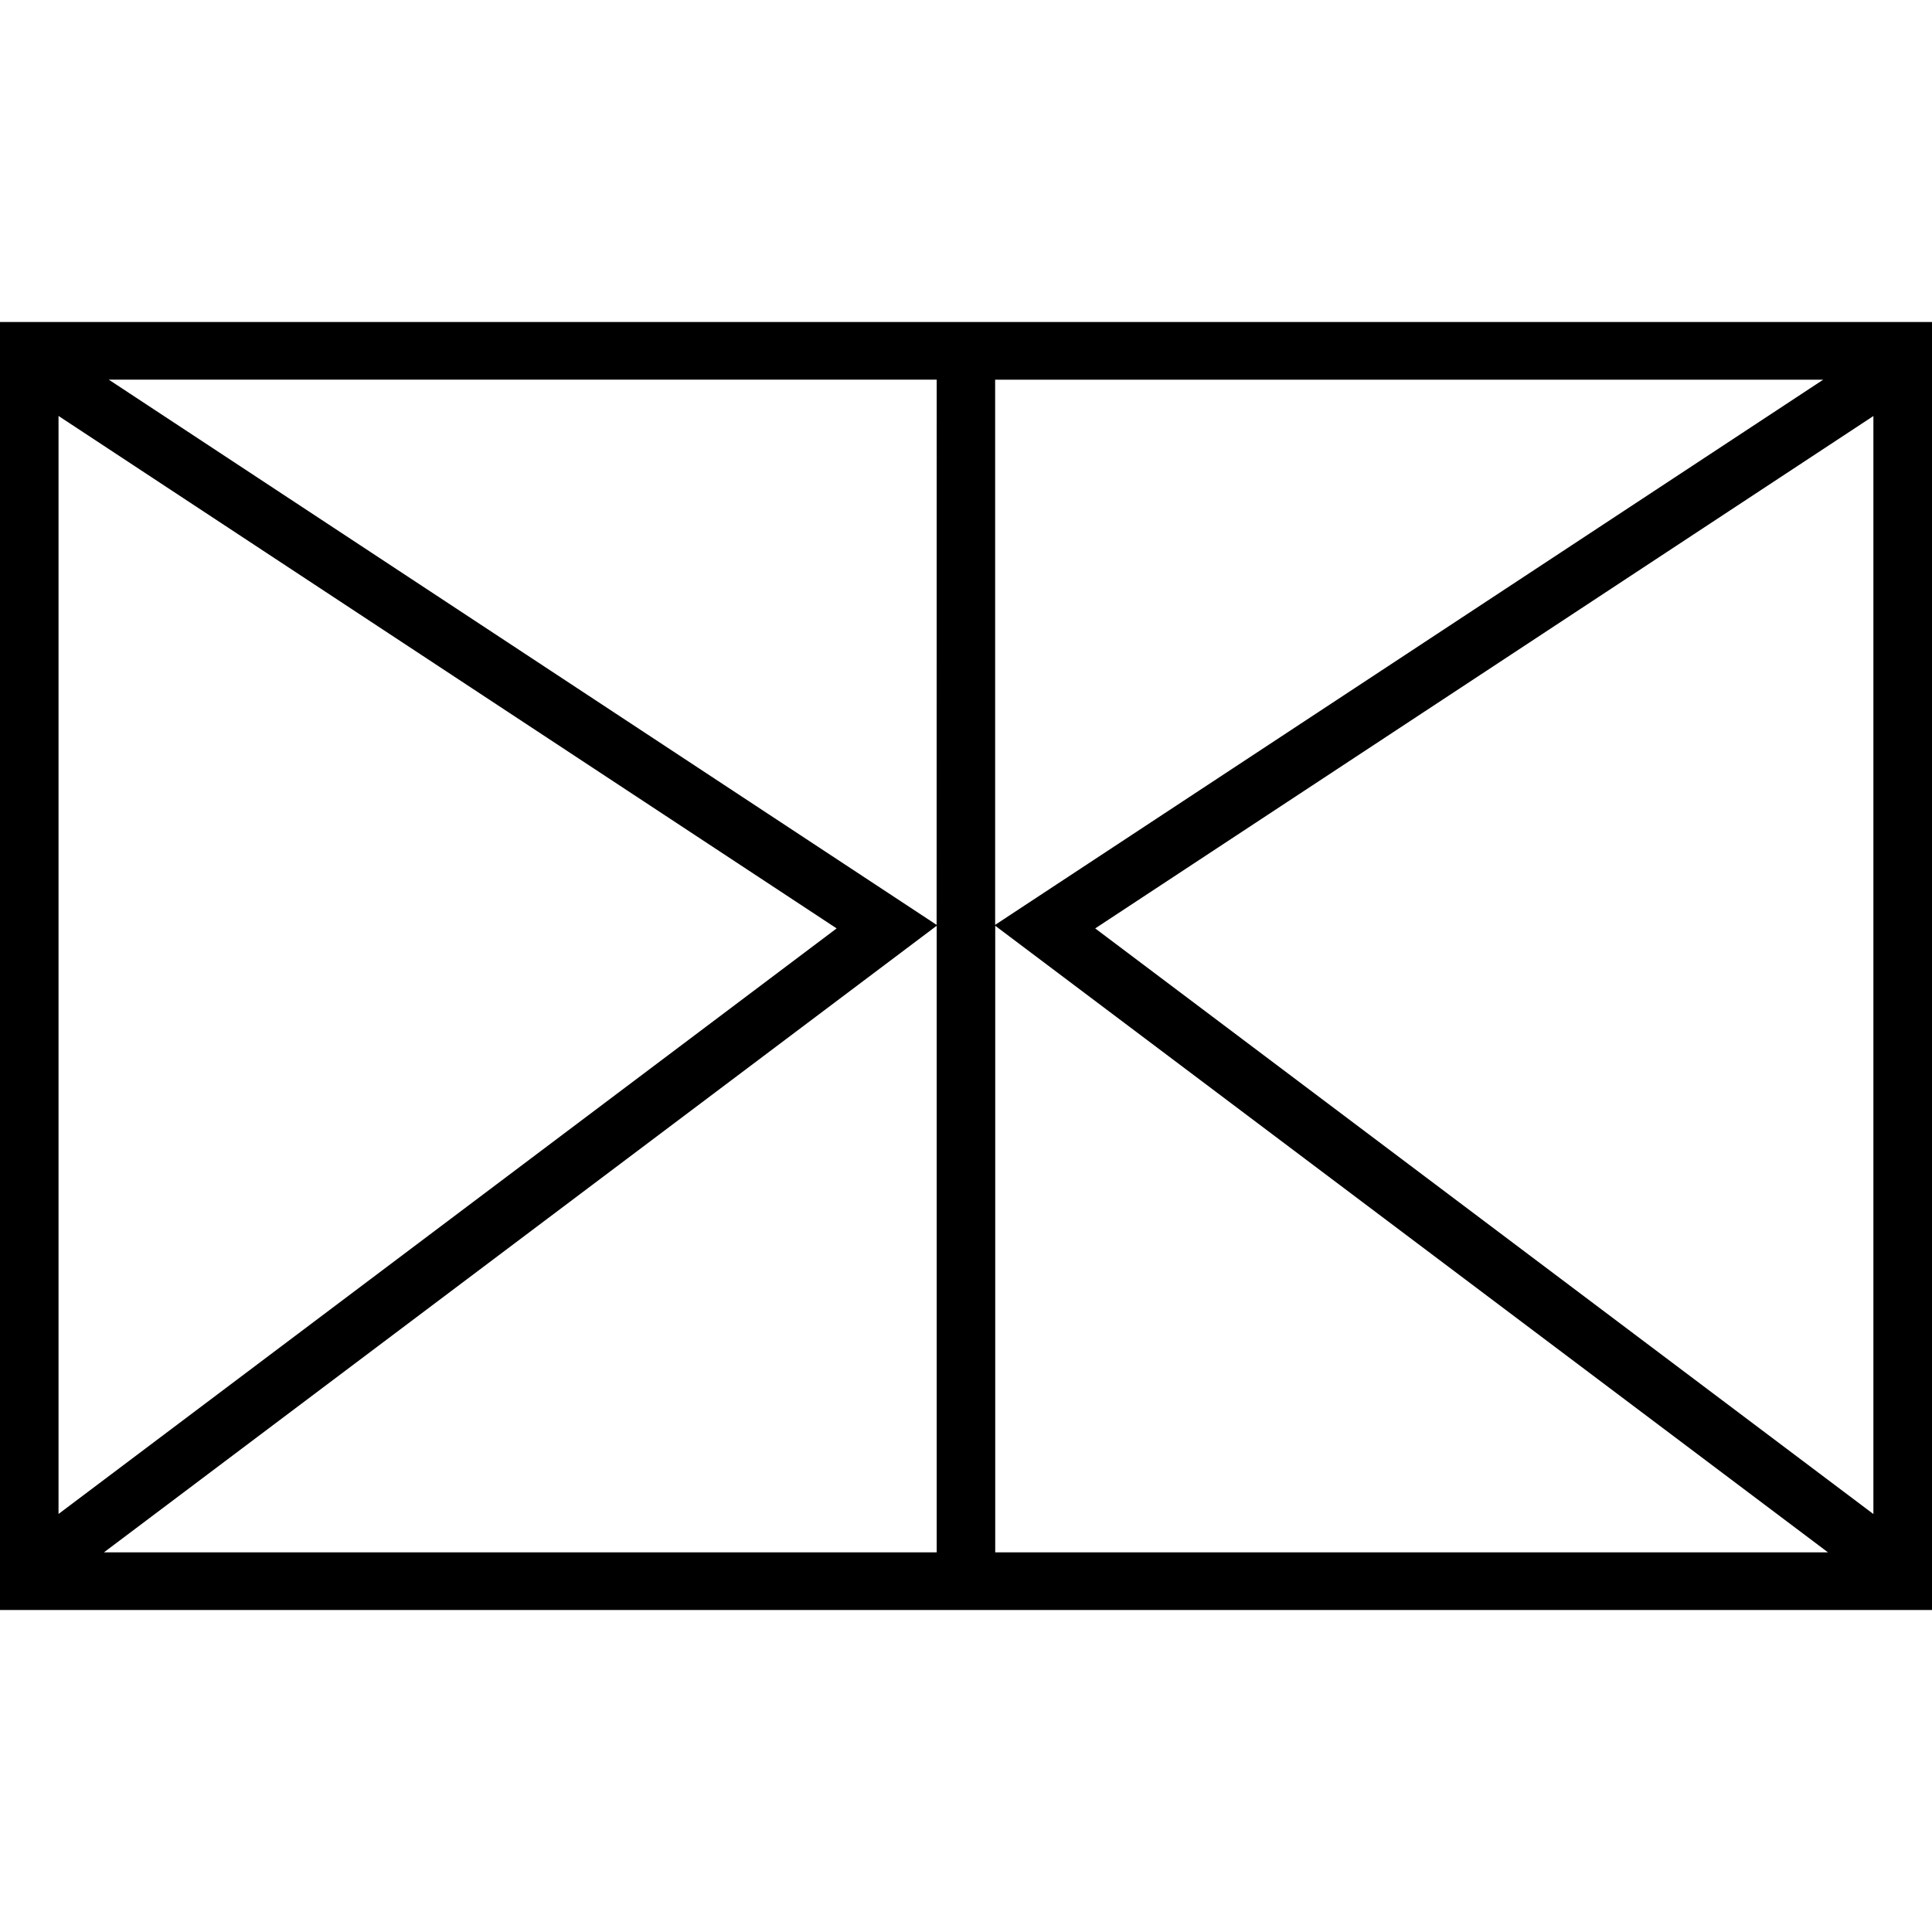 <svg xmlns="http://www.w3.org/2000/svg" width="24" height="24" viewBox="0 0 24 24"><path d="M12.363 4H0v16h24V4zm1.242 7.533l9.667-6.365v13.64zm9.043-6.816l-10.286 6.772v-6.772zm-11.013 6.772L1.351 4.716h10.285zm-1.242.044L.727 18.807V5.167zm-9.102 7.751l10.345-7.784v7.784zm11.072-7.784l10.345 7.784H12.363z"/></svg>